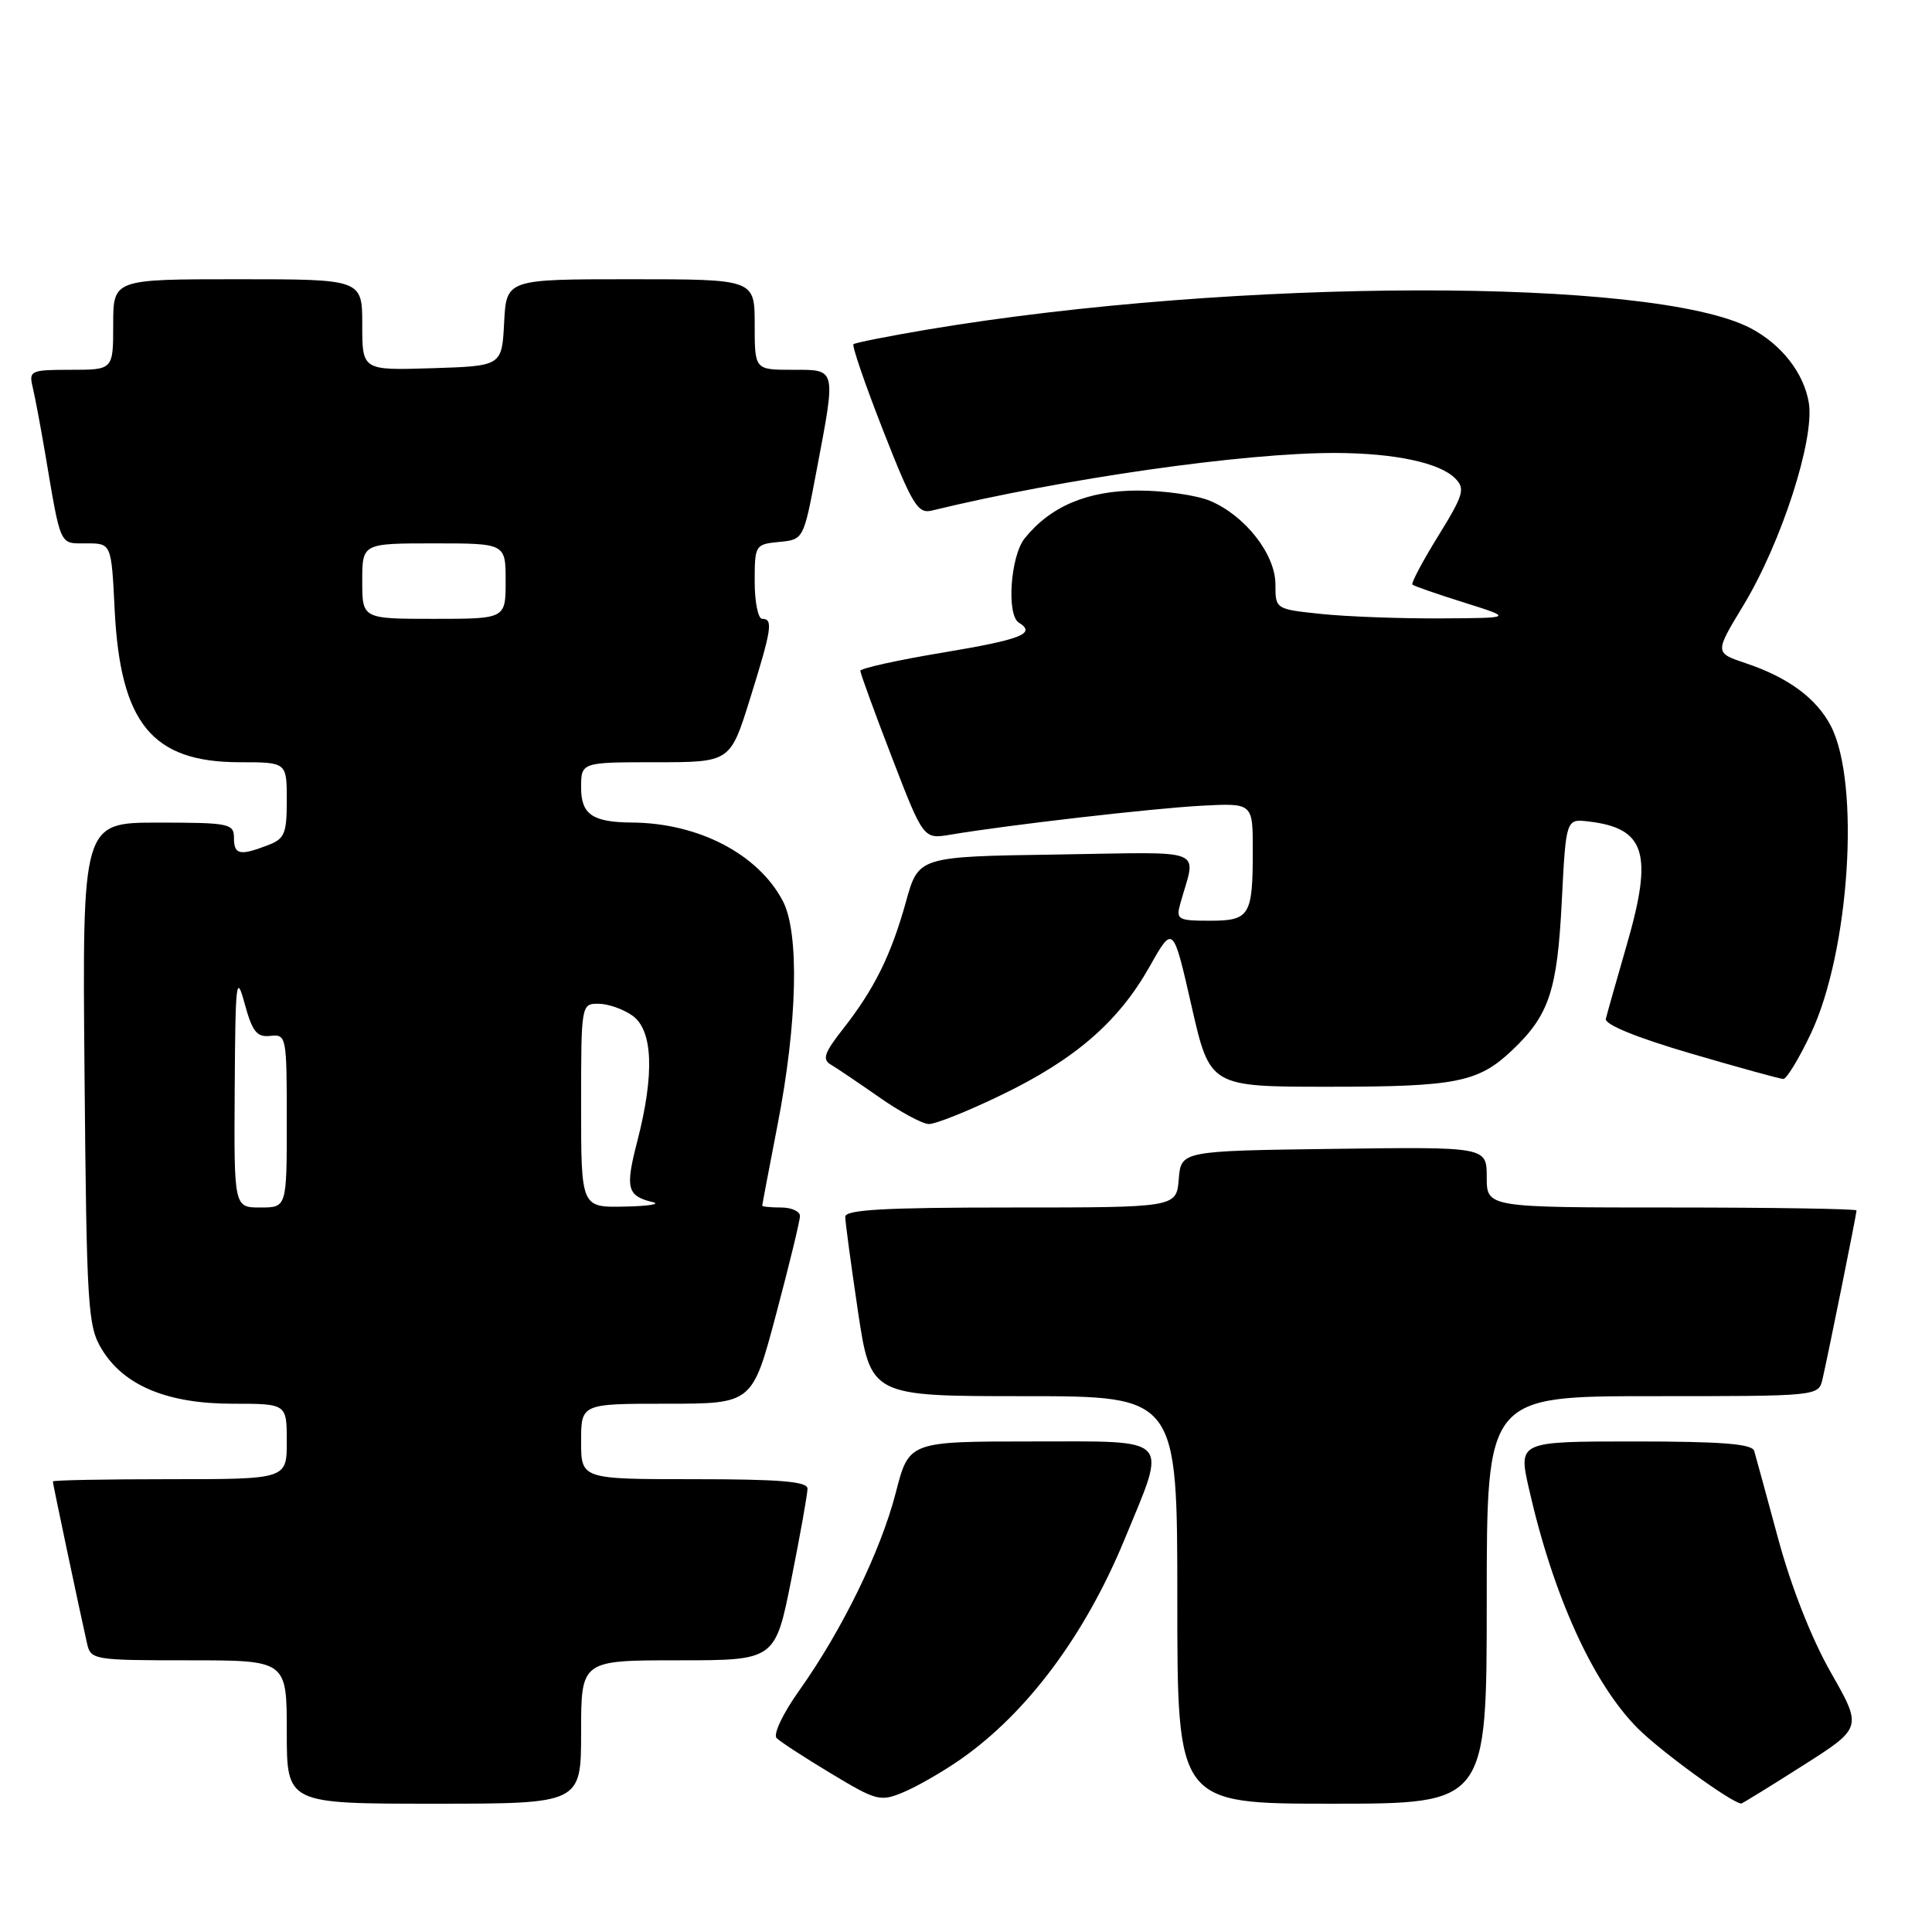 <?xml version="1.0" encoding="UTF-8" standalone="no"?>
<!DOCTYPE svg PUBLIC "-//W3C//DTD SVG 1.1//EN" "http://www.w3.org/Graphics/SVG/1.1/DTD/svg11.dtd" >
<svg xmlns="http://www.w3.org/2000/svg" xmlns:xlink="http://www.w3.org/1999/xlink" version="1.1" viewBox="0 0 256 256">
 <g >
 <path fill="currentColor"
d=" M 77.00 229.50 C 77.00 220.00 77.00 220.00 89.86 220.00 C 102.72 220.00 102.72 220.00 104.86 209.25 C 106.04 203.34 107.00 197.94 107.00 197.25 C 107.00 196.31 103.33 196.00 92.00 196.00 C 77.00 196.00 77.00 196.00 77.00 191.00 C 77.00 186.00 77.00 186.00 88.34 186.00 C 99.69 186.00 99.69 186.00 102.84 174.13 C 104.58 167.60 106.00 161.75 106.00 161.13 C 106.00 160.51 104.88 160.00 103.50 160.00 C 102.12 160.00 101.00 159.89 101.00 159.75 C 101.00 159.61 101.92 154.80 103.03 149.05 C 105.67 135.49 105.94 123.58 103.72 119.37 C 100.44 113.15 92.52 109.04 83.70 108.99 C 78.52 108.95 77.00 107.91 77.00 104.38 C 77.00 101.00 77.00 101.00 86.88 101.00 C 96.76 101.00 96.76 101.00 99.38 92.60 C 102.27 83.34 102.47 82.00 101.00 82.00 C 100.45 82.00 100.00 79.78 100.00 77.06 C 100.00 72.23 100.07 72.12 103.23 71.81 C 106.47 71.50 106.47 71.50 108.17 62.50 C 110.80 48.63 110.89 49.00 105.00 49.00 C 100.00 49.00 100.00 49.00 100.00 43.00 C 100.00 37.00 100.00 37.00 83.55 37.00 C 67.10 37.00 67.10 37.00 66.80 42.75 C 66.50 48.50 66.50 48.50 57.25 48.79 C 48.00 49.08 48.00 49.08 48.00 43.04 C 48.00 37.00 48.00 37.00 31.50 37.00 C 15.00 37.00 15.00 37.00 15.00 43.00 C 15.00 49.00 15.00 49.00 9.39 49.00 C 4.08 49.00 3.81 49.12 4.32 51.25 C 4.62 52.49 5.36 56.42 5.97 60.00 C 8.10 72.61 7.82 72.00 11.46 72.00 C 14.76 72.00 14.76 72.00 15.19 80.75 C 15.94 95.85 20.14 100.99 31.75 101.00 C 38.00 101.00 38.00 101.00 38.00 106.02 C 38.00 110.50 37.72 111.16 35.43 112.02 C 31.75 113.43 31.00 113.25 31.00 111.00 C 31.00 109.13 30.33 109.00 20.95 109.00 C 10.90 109.00 10.90 109.00 11.20 142.25 C 11.48 173.31 11.63 175.72 13.48 178.77 C 16.40 183.60 22.16 186.00 30.82 186.00 C 38.00 186.00 38.00 186.00 38.00 191.00 C 38.00 196.00 38.00 196.00 22.50 196.00 C 13.97 196.00 7.00 196.13 7.00 196.30 C 7.00 196.60 10.60 213.65 11.53 217.75 C 12.02 219.94 12.38 220.00 25.02 220.00 C 38.00 220.00 38.00 220.00 38.00 229.50 C 38.00 239.00 38.00 239.00 57.50 239.00 C 77.00 239.00 77.00 239.00 77.00 229.50 Z  M 127.24 233.15 C 136.06 227.01 143.76 216.70 149.00 204.00 C 154.70 190.17 155.48 191.00 136.80 191.00 C 120.44 191.00 120.44 191.00 118.70 197.77 C 116.71 205.50 111.61 215.96 105.93 223.96 C 103.71 227.08 102.42 229.82 102.91 230.31 C 103.39 230.79 106.64 232.91 110.14 235.01 C 116.17 238.64 116.64 238.76 119.73 237.47 C 121.52 236.72 124.90 234.78 127.24 233.15 Z  M 197.00 212.00 C 197.00 185.00 197.00 185.00 218.98 185.00 C 240.95 185.00 240.96 185.00 241.49 182.75 C 242.20 179.71 246.00 160.88 246.00 160.39 C 246.00 160.18 234.97 160.00 221.50 160.00 C 197.00 160.00 197.00 160.00 197.00 155.98 C 197.00 151.96 197.00 151.96 176.75 152.23 C 156.50 152.50 156.50 152.50 156.19 156.25 C 155.88 160.00 155.88 160.00 133.94 160.00 C 117.20 160.00 112.00 160.29 112.00 161.23 C 112.00 161.91 112.76 167.54 113.68 173.73 C 115.37 185.00 115.37 185.00 135.68 185.00 C 156.00 185.00 156.00 185.00 156.00 212.00 C 156.00 239.00 156.00 239.00 176.50 239.00 C 197.00 239.00 197.00 239.00 197.00 212.00 Z  M 238.85 233.97 C 246.77 228.94 246.77 228.94 242.60 221.62 C 240.04 217.13 237.34 210.26 235.62 203.90 C 234.08 198.18 232.64 192.94 232.44 192.25 C 232.16 191.32 228.11 191.00 216.62 191.00 C 201.18 191.00 201.18 191.00 202.59 197.25 C 205.81 211.46 211.09 223.09 217.03 229.03 C 220.10 232.10 229.41 238.87 230.72 238.98 C 230.84 238.99 234.50 236.74 238.85 233.97 Z  M 132.71 145.08 C 142.49 140.35 148.19 135.41 152.34 128.06 C 155.44 122.56 155.44 122.56 157.88 133.28 C 160.32 144.00 160.32 144.00 176.10 144.00 C 192.93 144.00 195.87 143.42 200.34 139.19 C 205.26 134.53 206.34 131.31 206.94 119.50 C 207.50 108.50 207.50 108.50 210.50 108.85 C 218.04 109.74 219.07 113.07 215.56 125.18 C 214.19 129.92 212.94 134.34 212.78 135.00 C 212.61 135.75 216.84 137.48 224.00 139.58 C 230.32 141.43 235.86 142.96 236.29 142.97 C 236.73 142.99 238.37 140.28 239.95 136.95 C 245.08 126.09 246.53 103.80 242.60 96.20 C 240.71 92.55 236.96 89.77 231.35 87.89 C 227.20 86.50 227.20 86.50 230.97 80.28 C 236.03 71.95 240.46 58.24 239.68 53.39 C 239.03 49.43 236.05 45.62 231.93 43.47 C 218.99 36.74 163.78 36.83 123.00 43.65 C 117.78 44.53 113.32 45.41 113.09 45.61 C 112.87 45.82 114.64 50.97 117.03 57.07 C 120.86 66.84 121.62 68.10 123.44 67.66 C 140.97 63.40 164.93 59.98 176.99 60.02 C 184.82 60.05 190.74 61.31 192.81 63.38 C 194.18 64.75 193.95 65.54 190.57 71.02 C 188.49 74.38 186.96 77.28 187.15 77.46 C 187.34 77.65 190.43 78.72 194.00 79.84 C 200.50 81.89 200.50 81.89 190.90 81.94 C 185.61 81.97 178.53 81.71 175.15 81.36 C 169.00 80.72 169.00 80.72 169.00 77.43 C 169.00 73.44 164.98 68.31 160.33 66.36 C 158.53 65.61 154.24 65.00 150.78 65.00 C 144.10 65.01 139.19 67.08 135.77 71.34 C 133.89 73.70 133.35 81.48 135.00 82.50 C 137.34 83.95 135.39 84.72 125.00 86.46 C 118.95 87.46 114.00 88.56 114.00 88.89 C 114.00 89.22 115.88 94.38 118.18 100.35 C 122.36 111.20 122.36 111.20 125.93 110.60 C 133.51 109.32 152.81 107.10 159.25 106.76 C 166.00 106.41 166.00 106.41 166.00 112.62 C 166.00 121.37 165.61 122.00 160.28 122.00 C 156.08 122.00 155.81 121.84 156.39 119.75 C 158.49 112.18 160.37 112.92 139.97 113.23 C 121.70 113.50 121.70 113.50 120.04 119.50 C 118.07 126.58 115.84 131.08 111.69 136.36 C 109.23 139.49 108.92 140.38 110.08 141.06 C 110.86 141.52 113.75 143.47 116.50 145.39 C 119.25 147.32 122.20 148.91 123.05 148.94 C 123.91 148.98 128.25 147.24 132.71 145.08 Z  M 31.10 144.25 C 31.19 129.93 31.31 128.91 32.42 133.00 C 33.44 136.72 34.03 137.46 35.82 137.26 C 37.95 137.03 38.00 137.31 38.00 148.51 C 38.00 160.00 38.00 160.00 34.50 160.00 C 31.00 160.00 31.00 160.00 31.10 144.25 Z  M 77.00 146.50 C 77.00 133.12 77.02 133.00 79.28 133.00 C 80.53 133.00 82.56 133.70 83.78 134.56 C 86.52 136.48 86.75 142.30 84.44 151.24 C 82.83 157.46 83.08 158.47 86.50 159.29 C 87.60 159.55 85.91 159.82 82.75 159.88 C 77.00 160.00 77.00 160.00 77.00 146.50 Z  M 48.00 77.00 C 48.00 72.00 48.00 72.00 57.50 72.00 C 67.00 72.00 67.00 72.00 67.00 77.00 C 67.00 82.00 67.00 82.00 57.50 82.00 C 48.00 82.00 48.00 82.00 48.00 77.00 Z "/>
</g>
</svg>